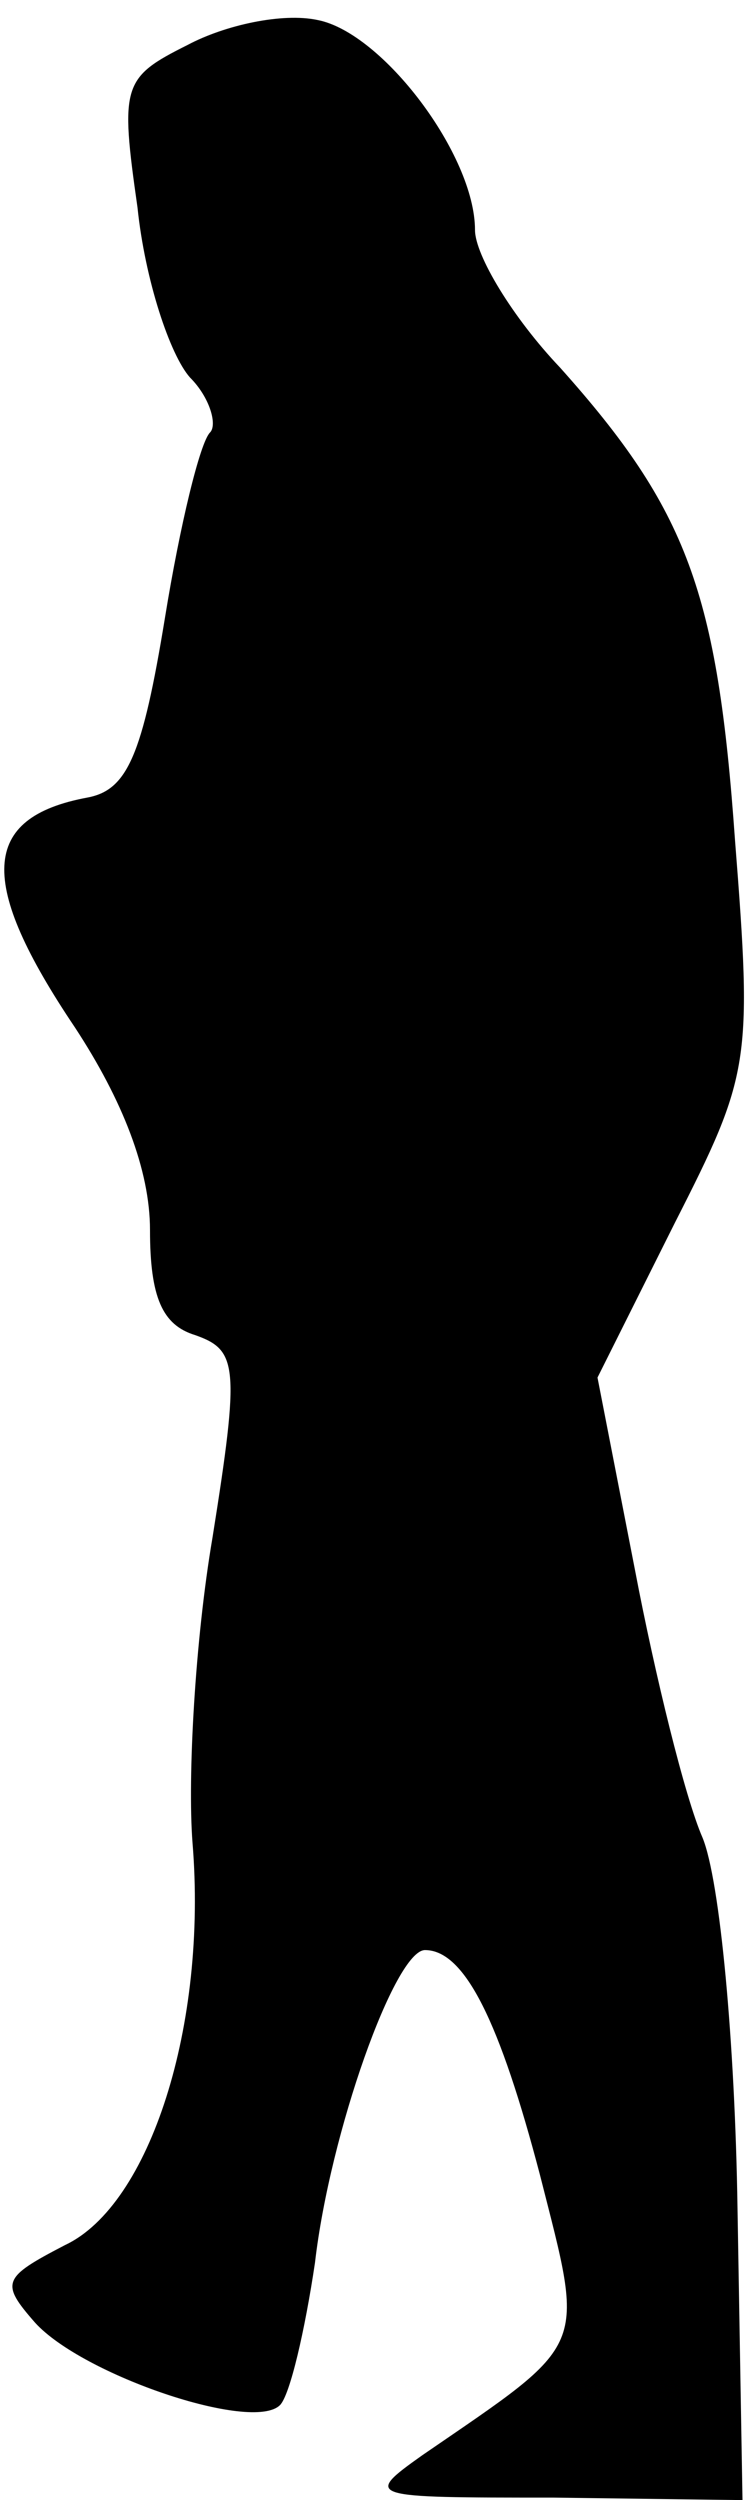 <?xml version="1.0" standalone="no"?>
<!DOCTYPE svg PUBLIC "-//W3C//DTD SVG 20010904//EN"
 "http://www.w3.org/TR/2001/REC-SVG-20010904/DTD/svg10.dtd">
<svg version="1.0" xmlns="http://www.w3.org/2000/svg"
 width="30pt" height="100pt" viewBox="0 0 30 100"
 preserveAspectRatio="xMidYMid meet">
<g transform="translate(0,100) scale(0.1,-0.1)"
fill="#000000" stroke="none">
<path fill="#000000" stroke="none" d="M75 982 c-26 -13 -27 -16 -20 -65 3
-29 13 -59 21 -68 8 -8 11 -19 8 -22 -4 -4 -12 -37 -18 -74 -9 -55 -15 -69
-31 -72 -43 -8 -44 -34 -5 -92 19 -29 30 -57 30 -81 0 -27 5 -38 18 -42 17 -6
18 -12 7 -81 -7 -41 -10 -96 -8 -122 6 -73 -17 -145 -51 -161 -25 -13 -26 -15
-12 -31 19 -21 87 -44 98 -33 4 4 10 30 14 57 6 52 32 125 44 125 16 0 30 -29
46 -90 18 -71 20 -66 -47 -112 -24 -17 -22 -17 52 -17 l76 -1 -2 117 c-1 66
-7 131 -14 148 -7 16 -19 65 -27 107 l-15 77 31 62 c30 59 31 64 24 153 -7 99
-19 132 -70 189 -19 20 -34 45 -34 55 0 30 -37 79 -63 84 -14 3 -37 -2 -52
-10z"/>
</g>
</svg>
